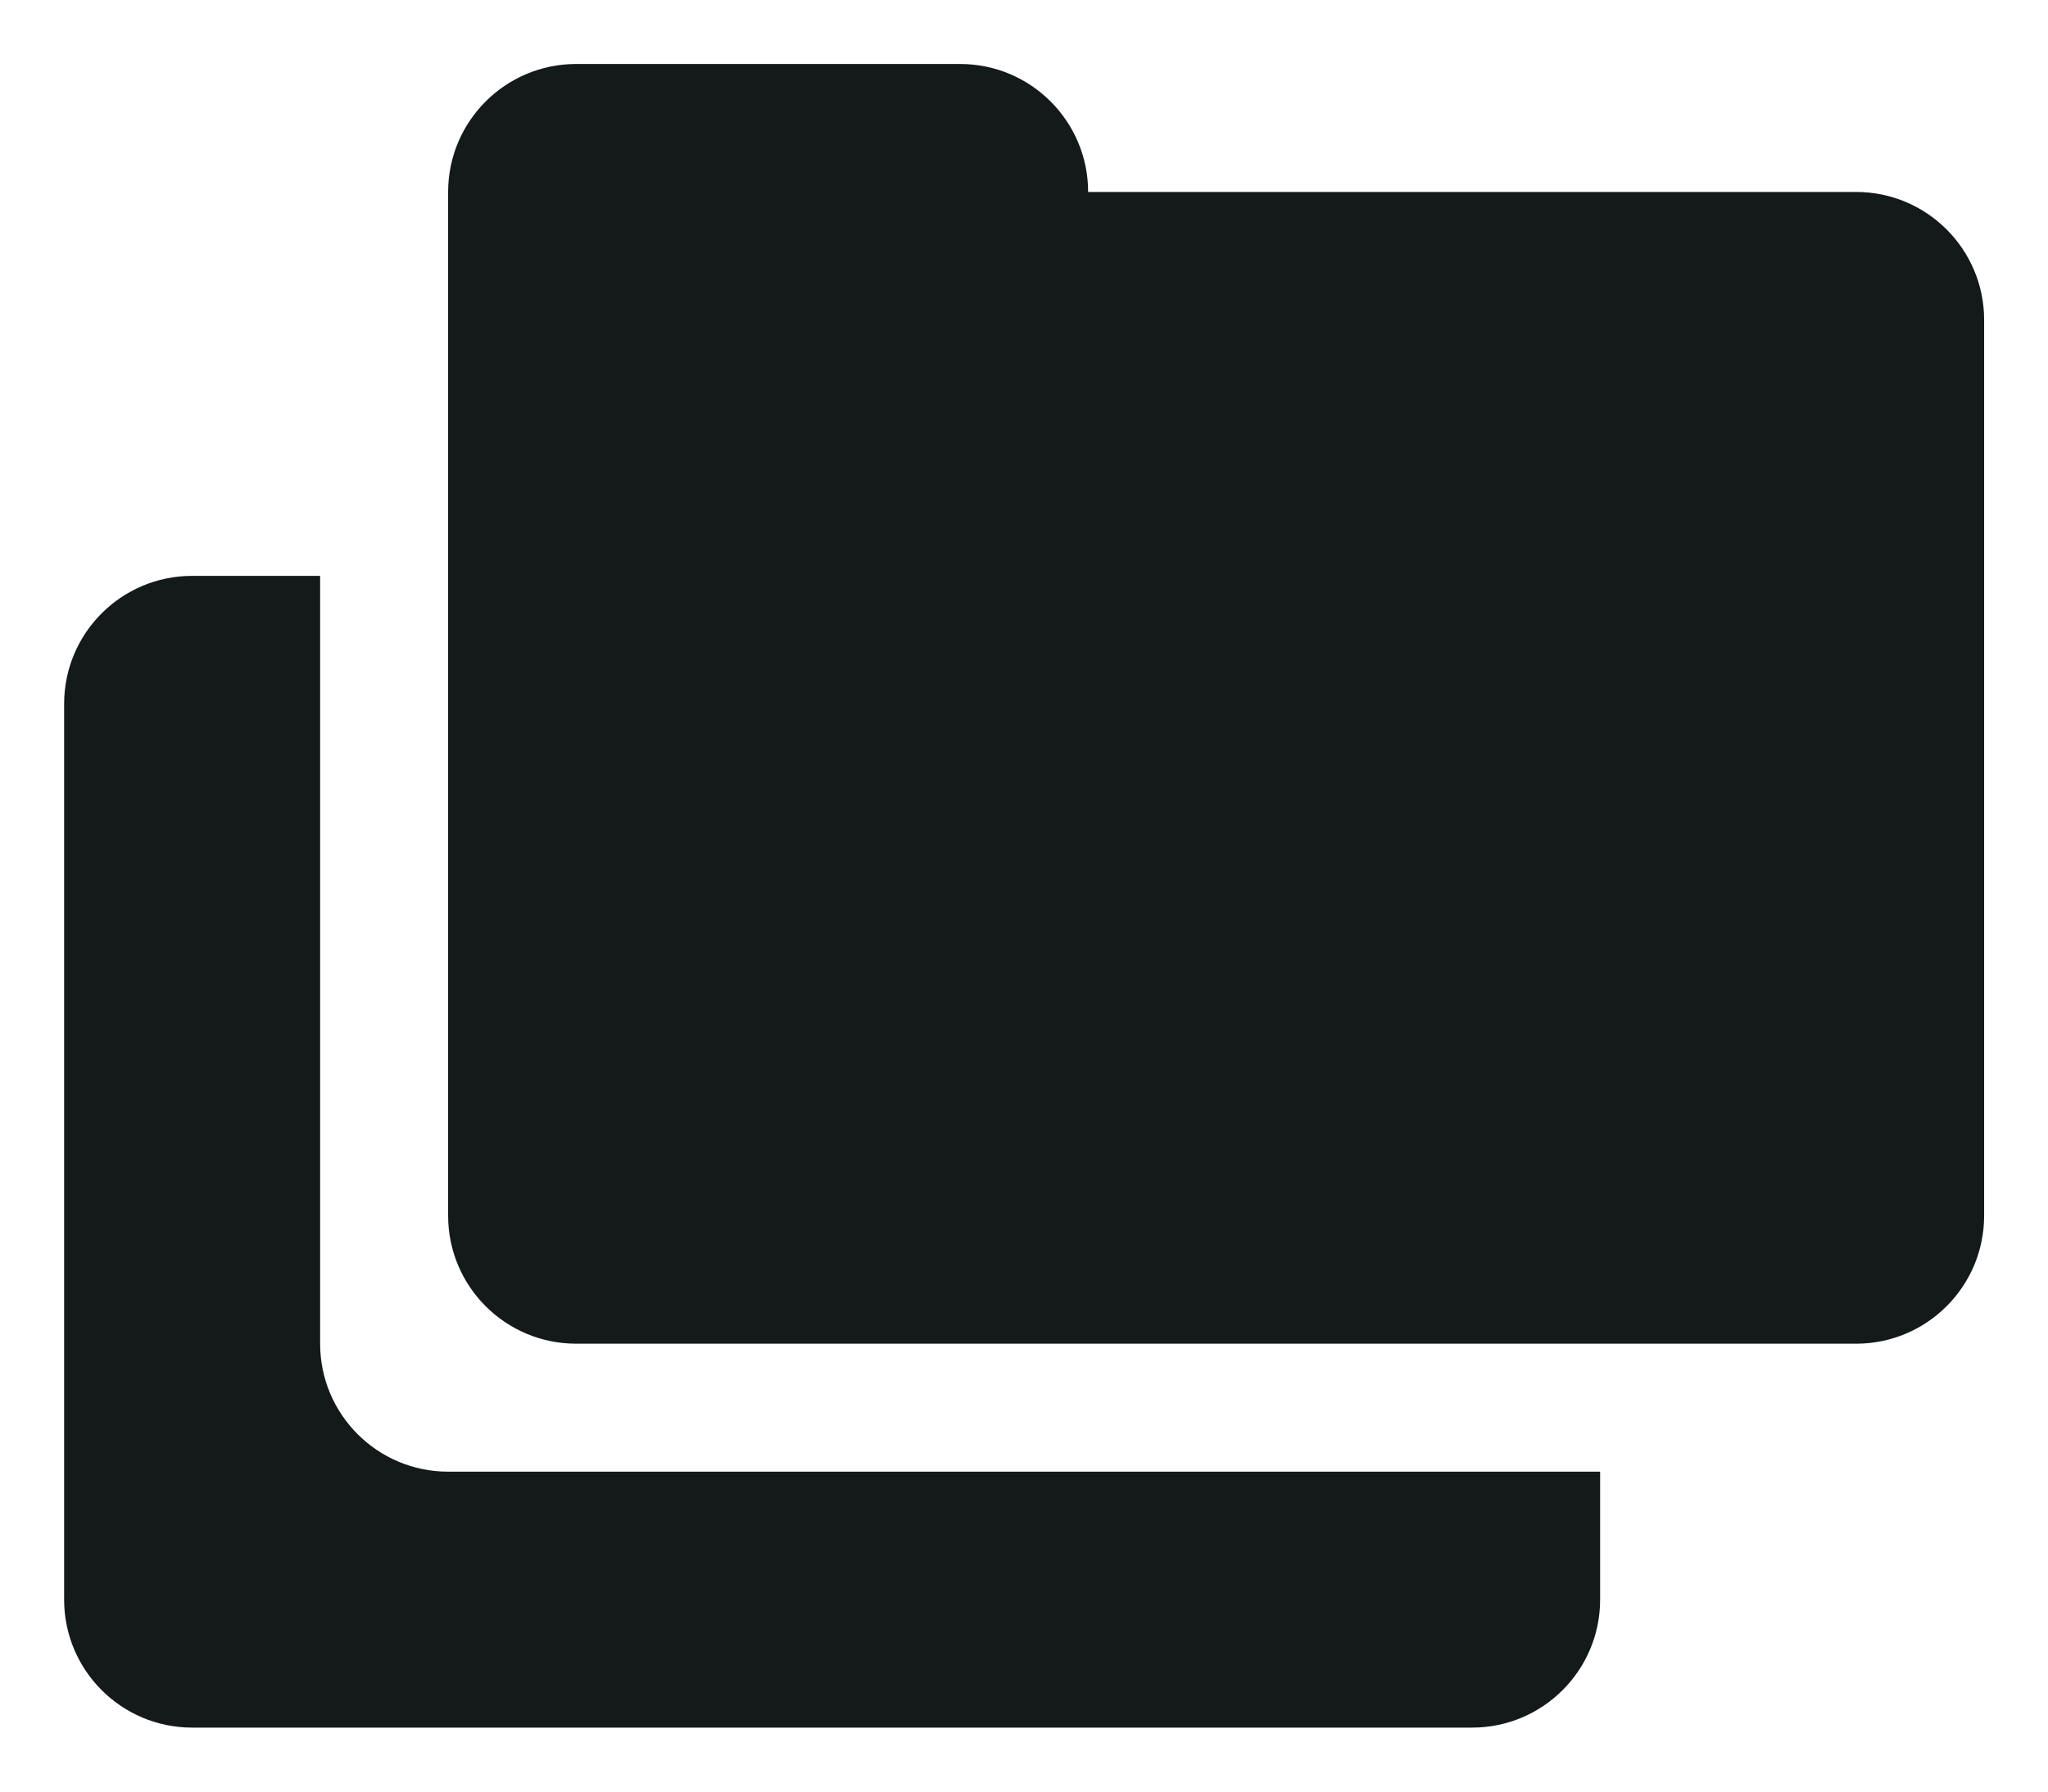<svg width="16" height="14" viewBox="0 0 16 14" fill="none" xmlns="http://www.w3.org/2000/svg">
<g clip-path="url(#clip0_44_7013)">
<path d="M4.501 0.5C3.949 0.5 3.501 0.948 3.501 1.5V9.5C3.501 10.052 3.949 10.5 4.501 10.5H14.501C15.053 10.5 15.501 10.052 15.501 9.5V2.5C15.501 1.948 15.053 1.5 14.501 1.5H8.501C8.501 0.948 8.053 0.5 7.501 0.5H4.501Z" fill="#14191A"/>
<path d="M2.501 4.5H1.501C0.949 4.5 0.501 4.948 0.501 5.5V12.5C0.501 13.052 0.949 13.5 1.501 13.5H11.501C12.053 13.5 12.501 13.052 12.501 12.5V11.5H3.501C2.949 11.5 2.501 11.052 2.501 10.5V4.5Z" fill="#14191A"/>
</g>
<defs>
<clipPath id="clip0_44_7013">
<rect width="16" height="14" fill="white" transform="translate(0.001)"/>
</clipPath>
</defs>
</svg>
